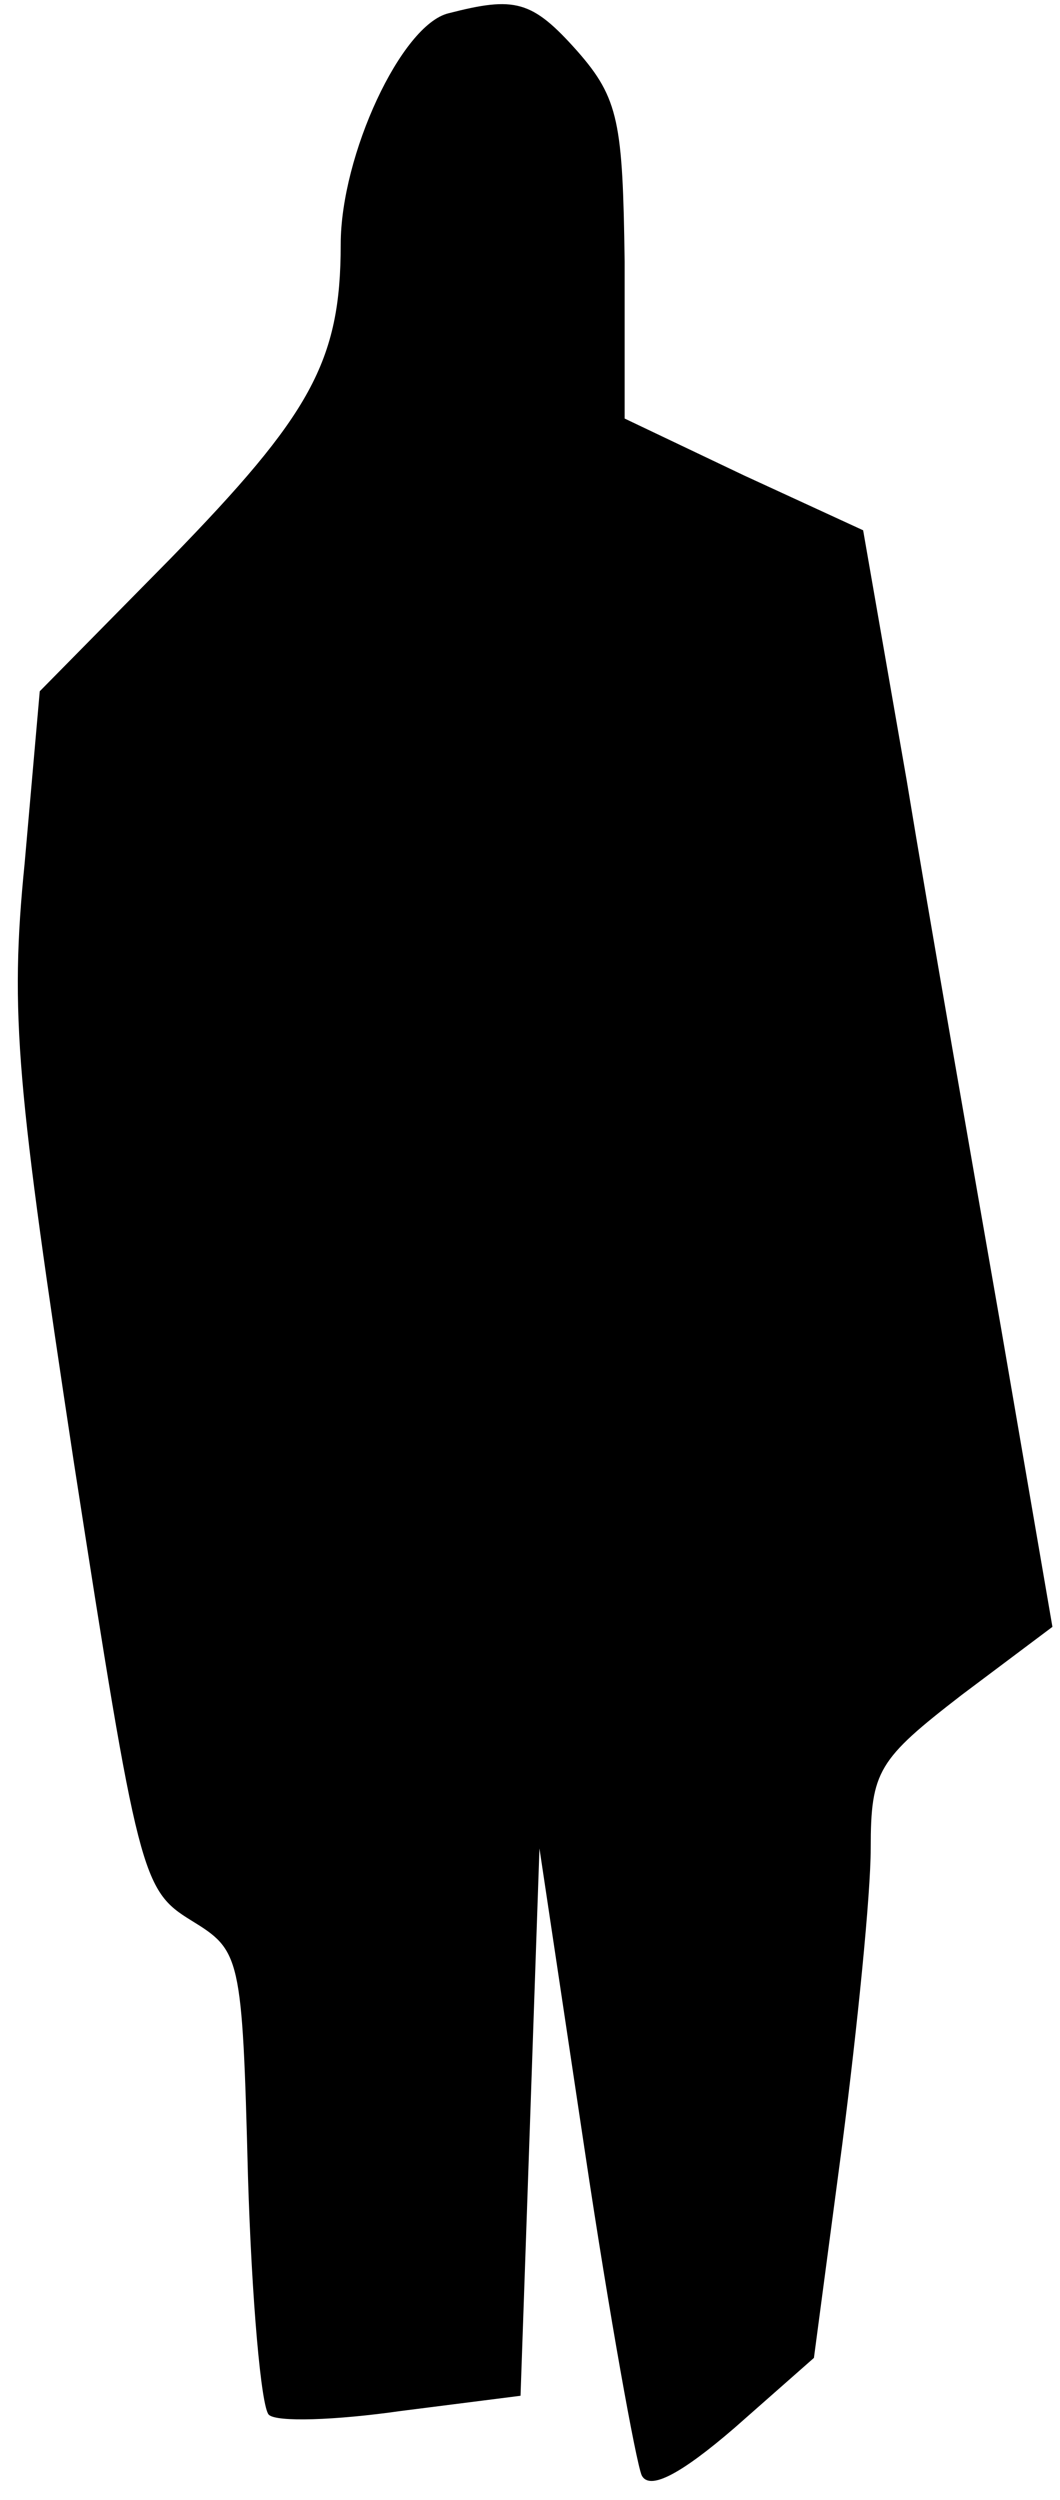 <?xml version="1.0" standalone="no"?>
<!DOCTYPE svg PUBLIC "-//W3C//DTD SVG 20010904//EN"
 "http://www.w3.org/TR/2001/REC-SVG-20010904/DTD/svg10.dtd">
<svg version="1.0" xmlns="http://www.w3.org/2000/svg"
 width="56pt" height="132pt" viewBox="0 0 56 132"
 preserveAspectRatio="xMidYMid meet">
<g transform="translate(0,132) scale(0.1,-0.1)"
fill="#000000" stroke="none">
<path fill="#000000" stroke="none" d="M237 1313 c-25 -6 -57 -75 -57 -122 0
-62 -16 -90 -90 -166 l-69 -70 -8 -91 c-8 -80 -4 -118 26 -316 34 -219 36
-226 62 -242 26 -16 27 -18 30 -135 2 -66 7 -122 11 -126 4 -4 35 -3 70 2 l63
8 5 144 5 145 24 -160 c13 -87 27 -164 30 -171 4 -8 20 0 49 25 l42 37 15 113
c8 62 15 132 15 156 0 41 4 47 48 81 l48 36 -27 157 c-15 86 -38 217 -50 290
l-23 132 -63 29 -63 30 0 83 c-1 73 -3 86 -25 111 -24 27 -33 29 -68 20z"/>
</g>
</svg>
